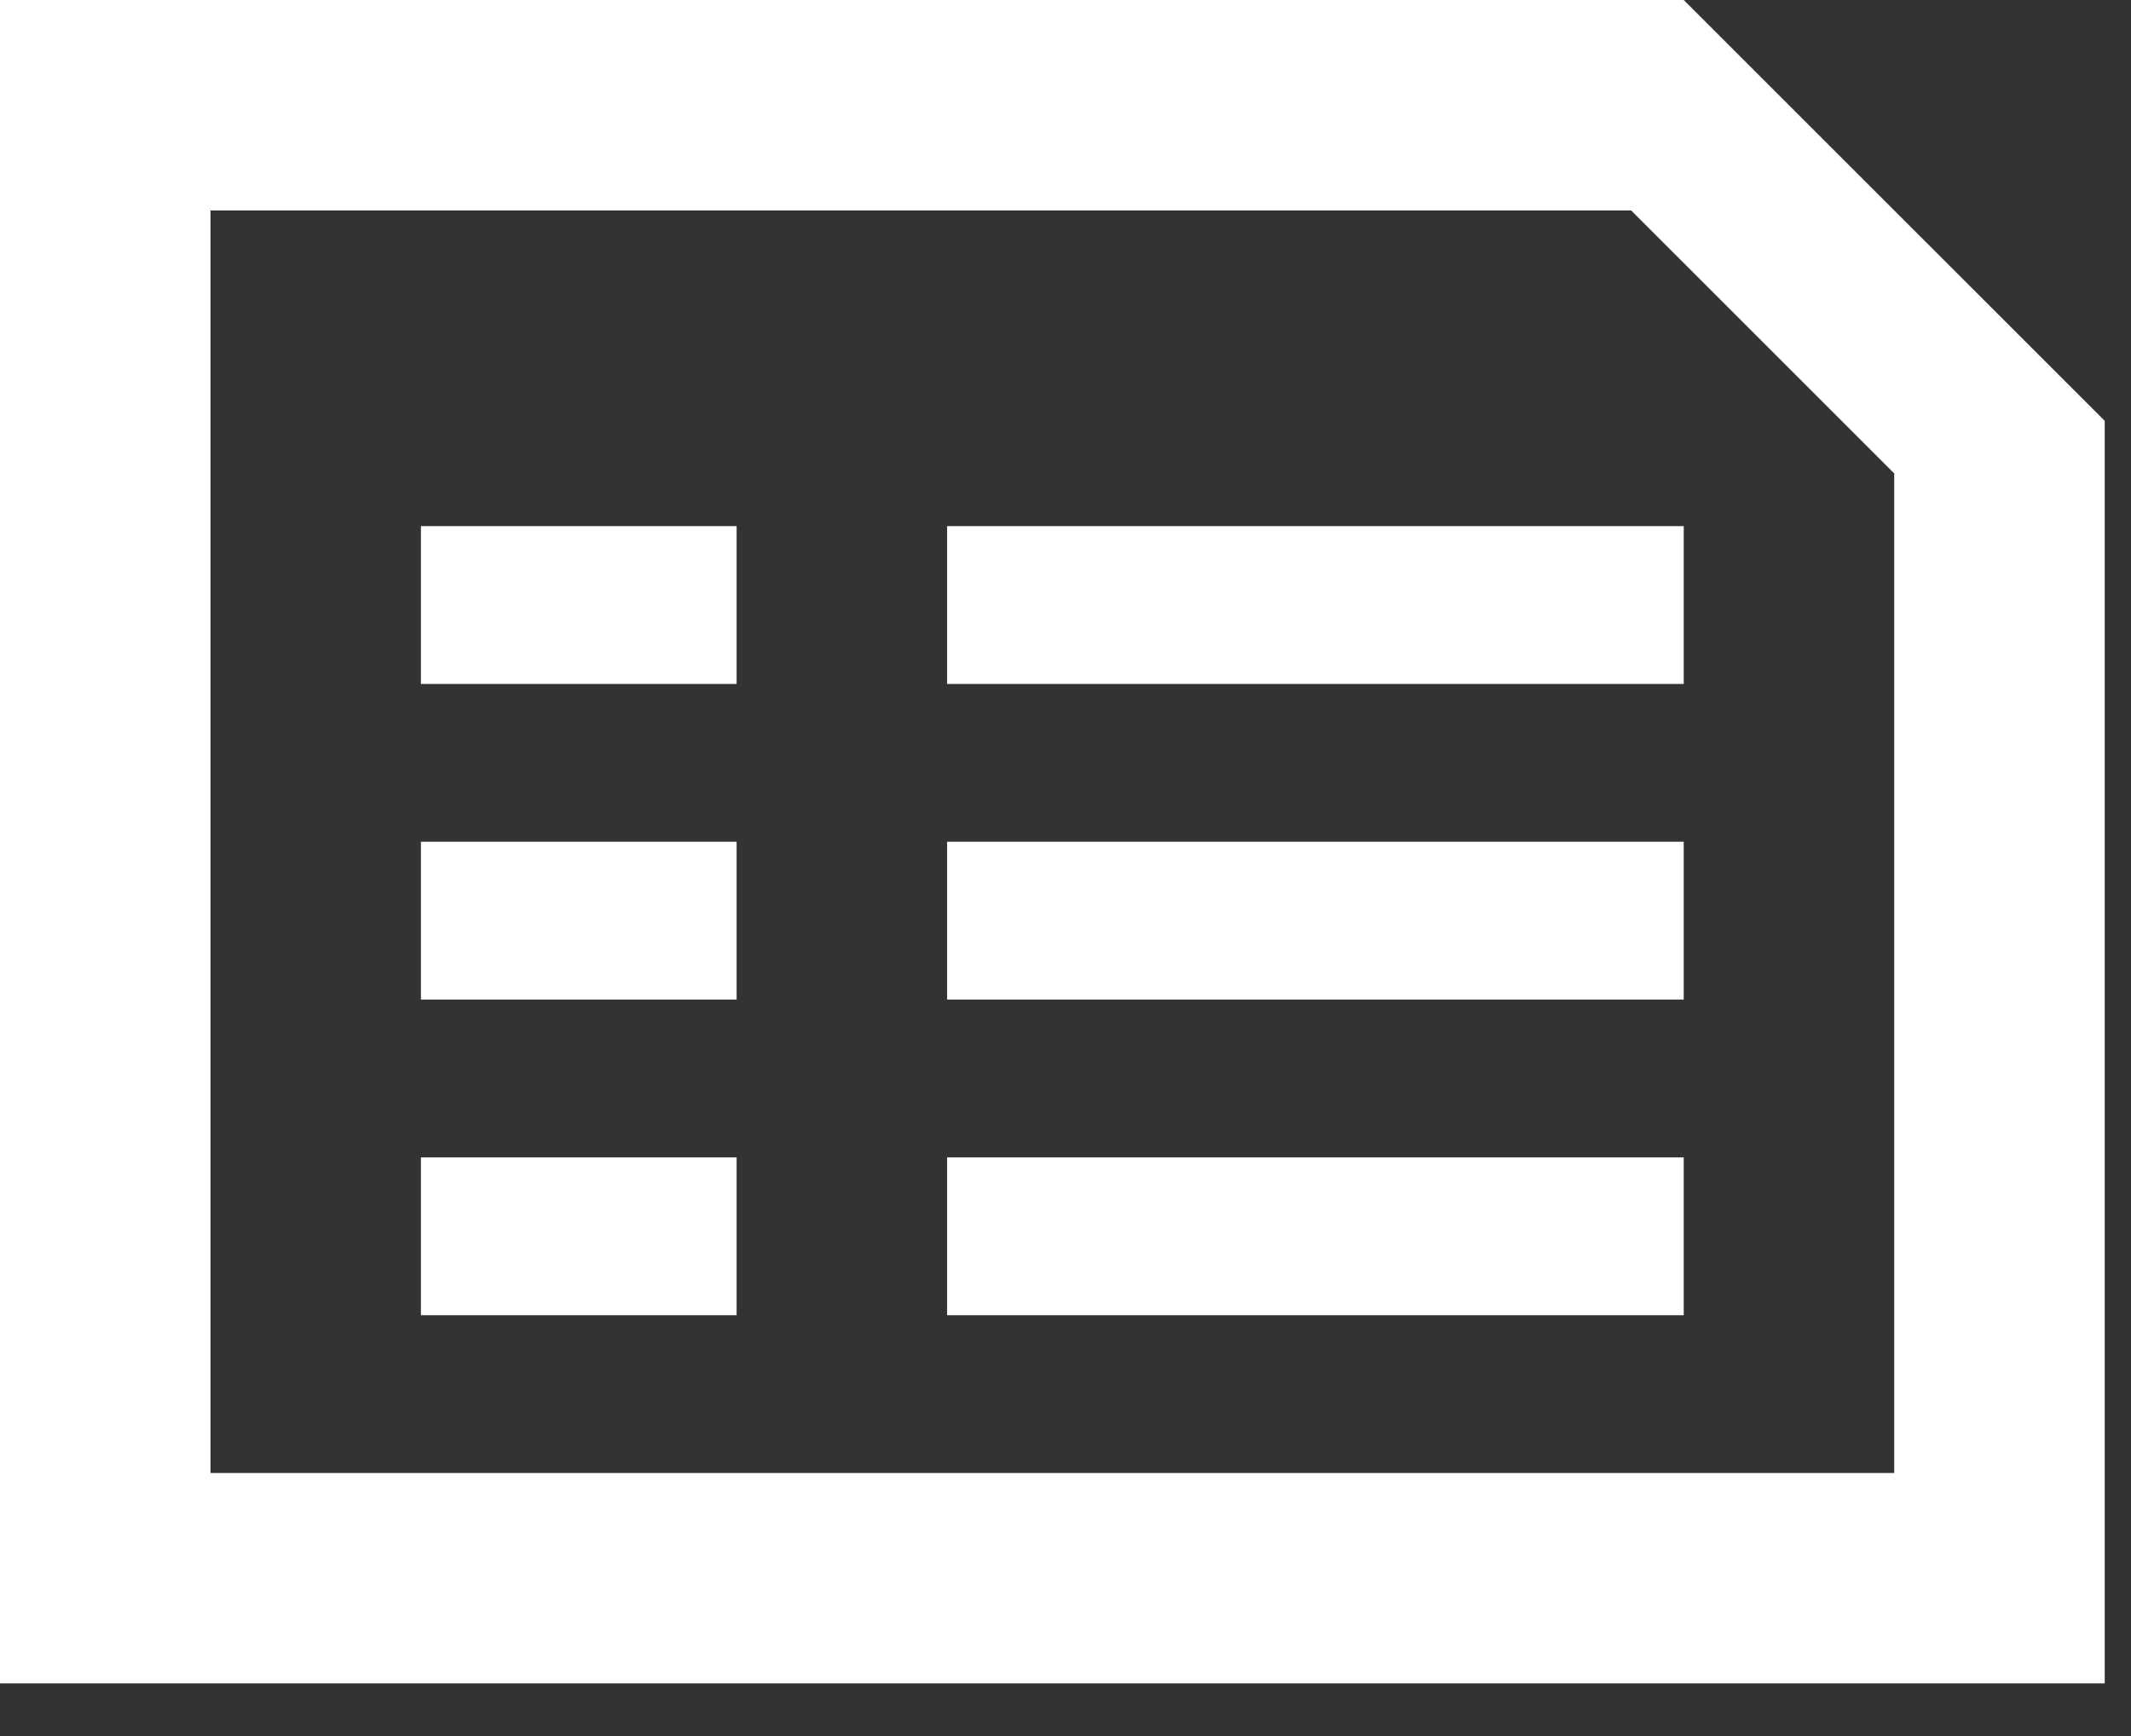 <svg width="27" height="22" viewBox="0 0 27 22" fill="none" xmlns="http://www.w3.org/2000/svg">
<rect x="0" y="0" width="27" height="22" fill="#333333" stroke="none"/>
<path fill-rule="evenodd" clip-rule="evenodd" d="M21.333 0L26.667 5.333V21.333H0V0H21.333ZM20.667 2.667H2.667V18.667H24V6L20.667 2.667ZM9.333 14.667V16.667H5.333V14.667H9.333ZM21.333 14.667V16.667H12V14.667H21.333ZM9.333 10.667V12.667H5.333V10.667H9.333ZM21.333 10.667V12.667H12V10.667H21.333ZM9.333 6.667V8.667H5.333V6.667H9.333ZM21.333 6.667V8.667H12V6.667H21.333Z" fill="white"/>
</svg>
